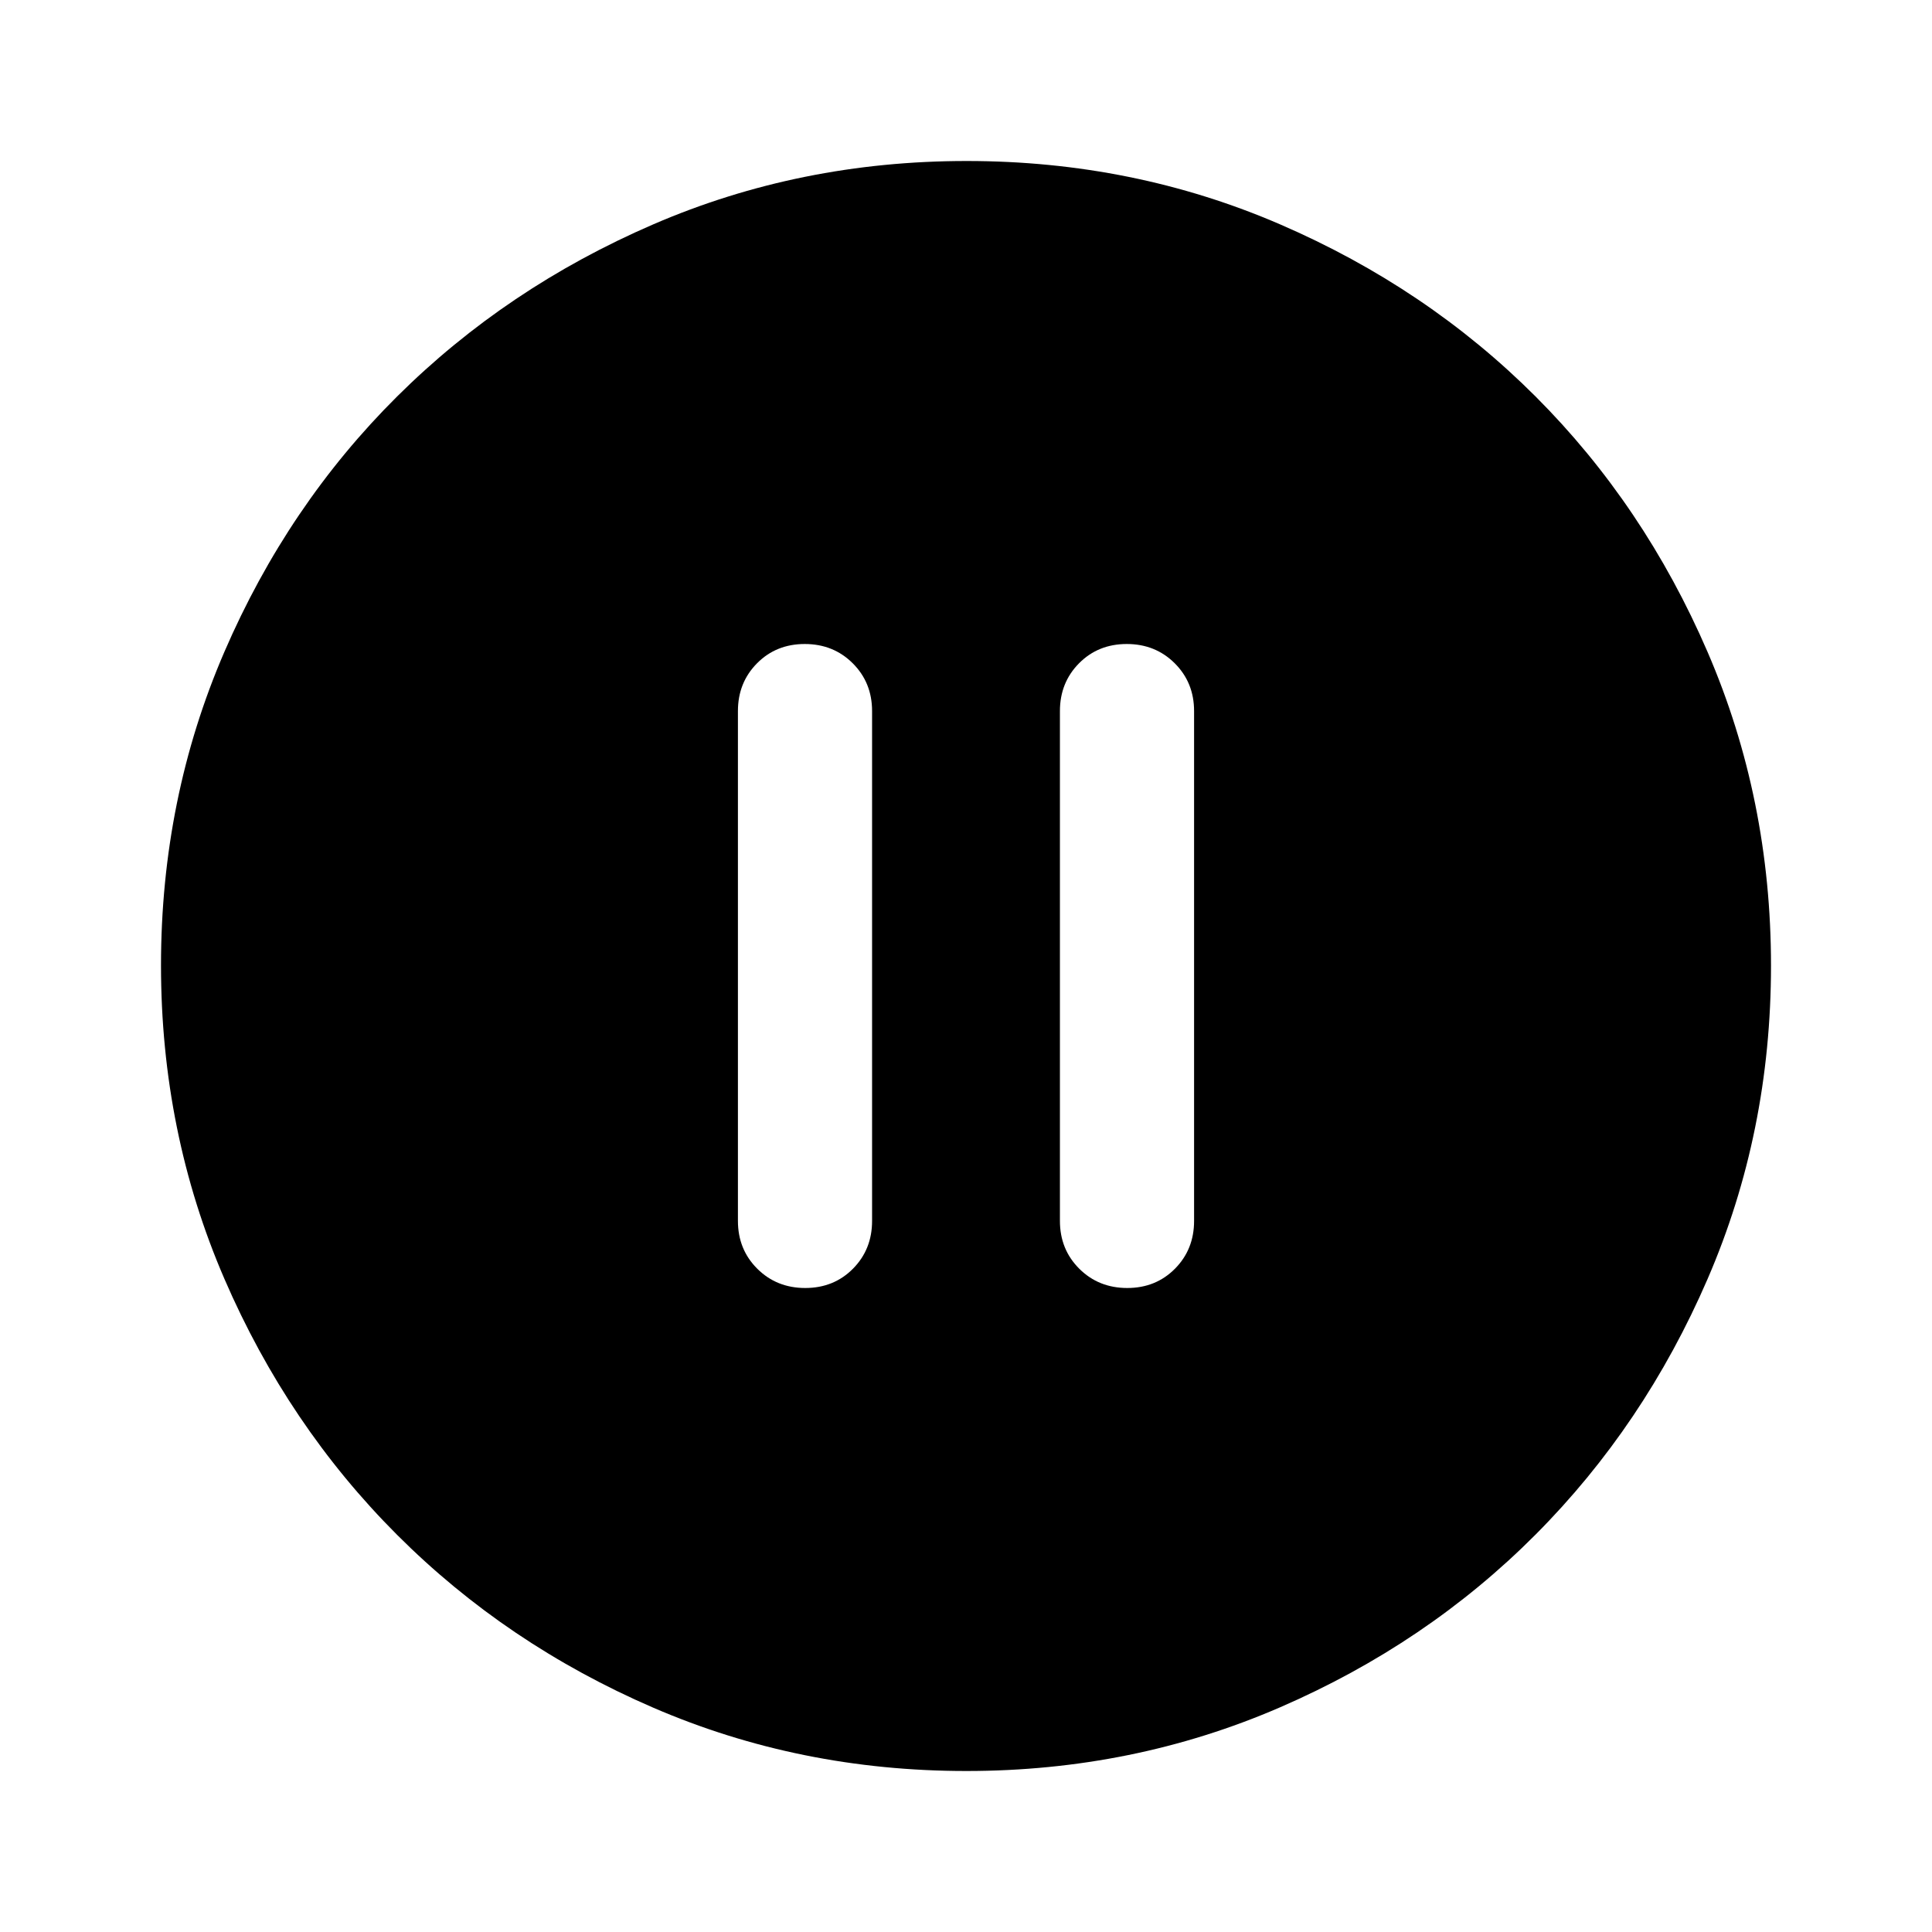 <svg xmlns="http://www.w3.org/2000/svg" height="40" viewBox="0 -960 960 960" width="40"><path d="M400.12-320q14.21 0 23.71-9.58 9.5-9.59 9.5-23.75v-253.34q0-14.16-9.61-23.75-9.62-9.58-23.84-9.58-14.21 0-23.71 9.58-9.5 9.59-9.5 23.75v253.34q0 14.16 9.61 23.75 9.62 9.58 23.84 9.58Zm160 0q14.21 0 23.71-9.58 9.5-9.59 9.5-23.75v-253.34q0-14.16-9.61-23.75-9.62-9.58-23.84-9.58-14.21 0-23.71 9.58-9.5 9.59-9.5 23.75v253.34q0 14.16 9.61 23.75 9.62 9.58 23.84 9.58ZM480.18-80q-82.83 0-155.67-31.5-72.84-31.5-127.18-85.83Q143-251.67 111.5-324.56T80-480.33q0-82.88 31.5-155.78Q143-709 197.33-763q54.34-54 127.23-85.5T480.33-880q82.88 0 155.78 31.5Q709-817 763-763t85.5 127Q880-563 880-480.18q0 82.83-31.5 155.67Q817-251.67 763-197.46q-54 54.21-127 85.84Q563-80 480.18-80Z"/></svg>
